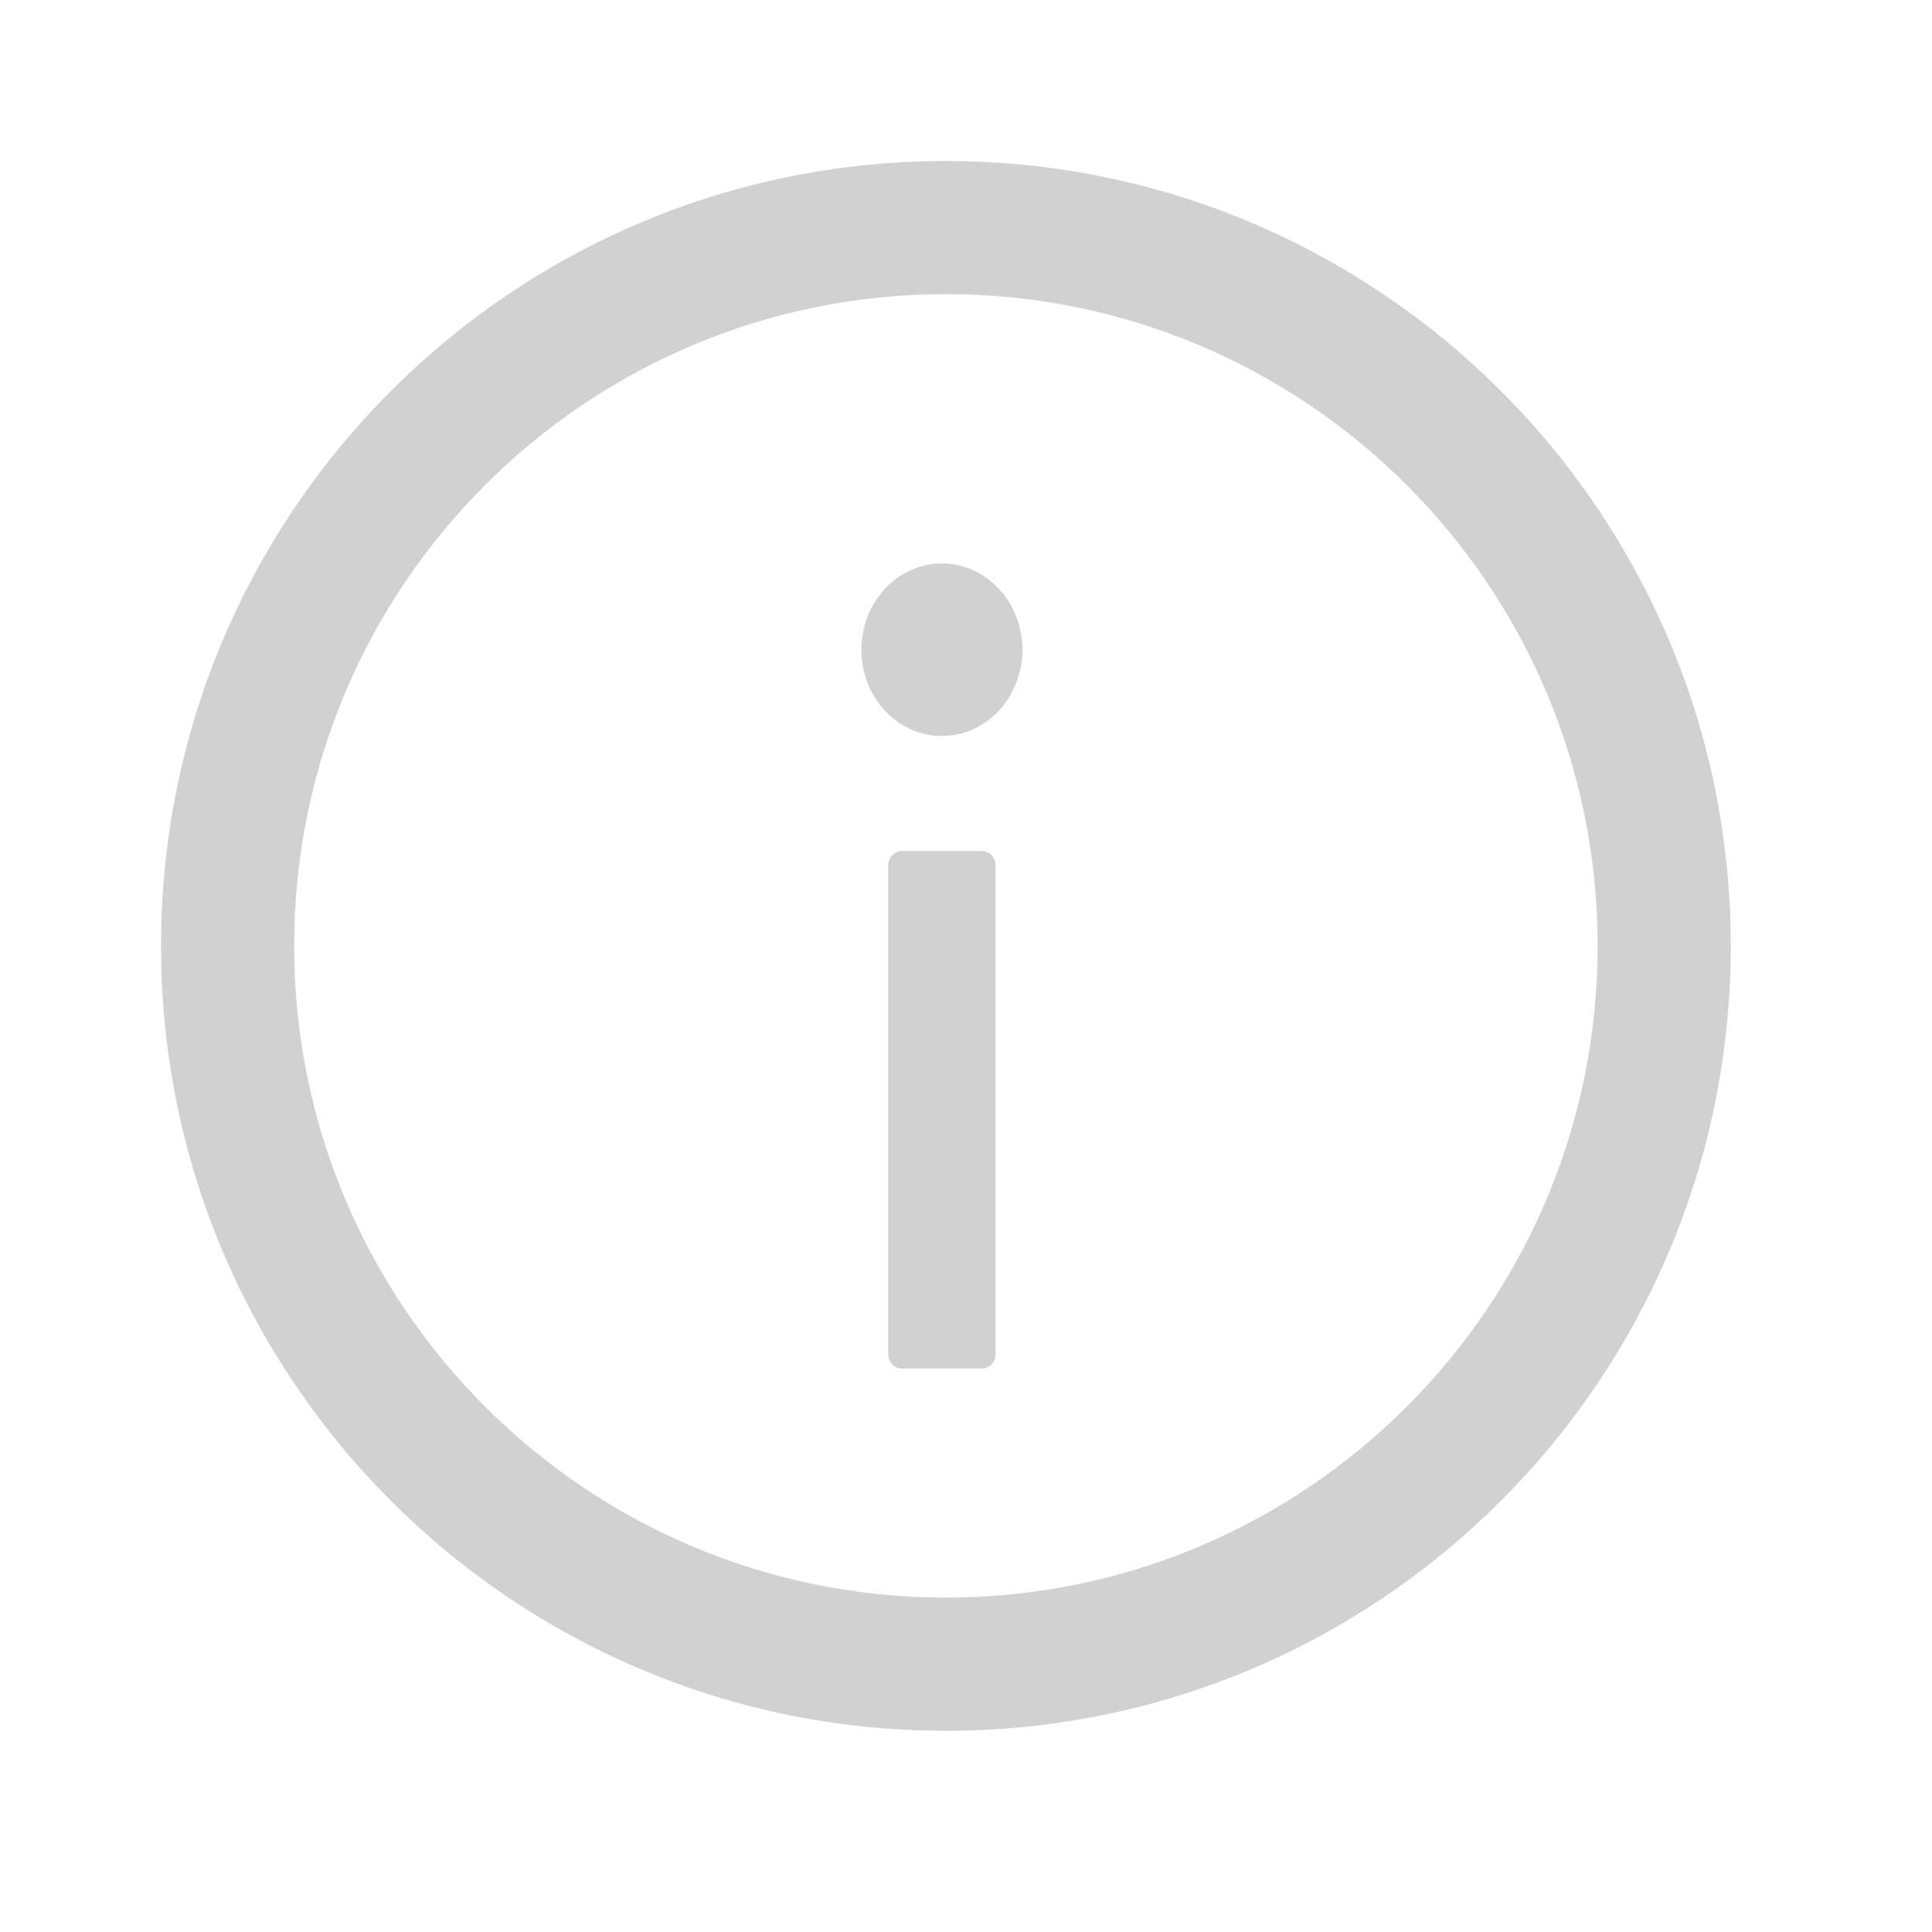 <svg width="20" height="20" viewBox="0 0 20 20" fill="none" xmlns="http://www.w3.org/2000/svg">
<path d="M9.792 1.667C5.305 1.667 1.667 5.305 1.667 9.792C1.667 14.278 5.305 17.917 9.792 17.917C14.279 17.917 17.917 14.278 17.917 9.792C17.917 5.305 14.279 1.667 9.792 1.667ZM9.792 16.538C6.067 16.538 3.045 13.517 3.045 9.792C3.045 6.066 6.067 3.045 9.792 3.045C13.517 3.045 16.539 6.066 16.539 9.792C16.539 13.517 13.517 16.538 9.792 16.538Z" fill="#D1D1D1"/>
<path d="M8.917 6.726C8.917 6.963 9.005 7.19 9.161 7.358C9.317 7.525 9.529 7.619 9.75 7.619C9.971 7.619 10.183 7.525 10.34 7.358C10.496 7.19 10.584 6.963 10.584 6.726C10.584 6.489 10.496 6.262 10.34 6.095C10.183 5.927 9.971 5.833 9.75 5.833C9.529 5.833 9.317 5.927 9.161 6.095C9.005 6.262 8.917 6.489 8.917 6.726ZM10.167 8.81H9.334C9.257 8.81 9.195 8.877 9.195 8.958V14.018C9.195 14.1 9.257 14.167 9.334 14.167H10.167C10.243 14.167 10.306 14.1 10.306 14.018V8.958C10.306 8.877 10.243 8.81 10.167 8.81Z" fill="#D1D1D1"/>
</svg>
